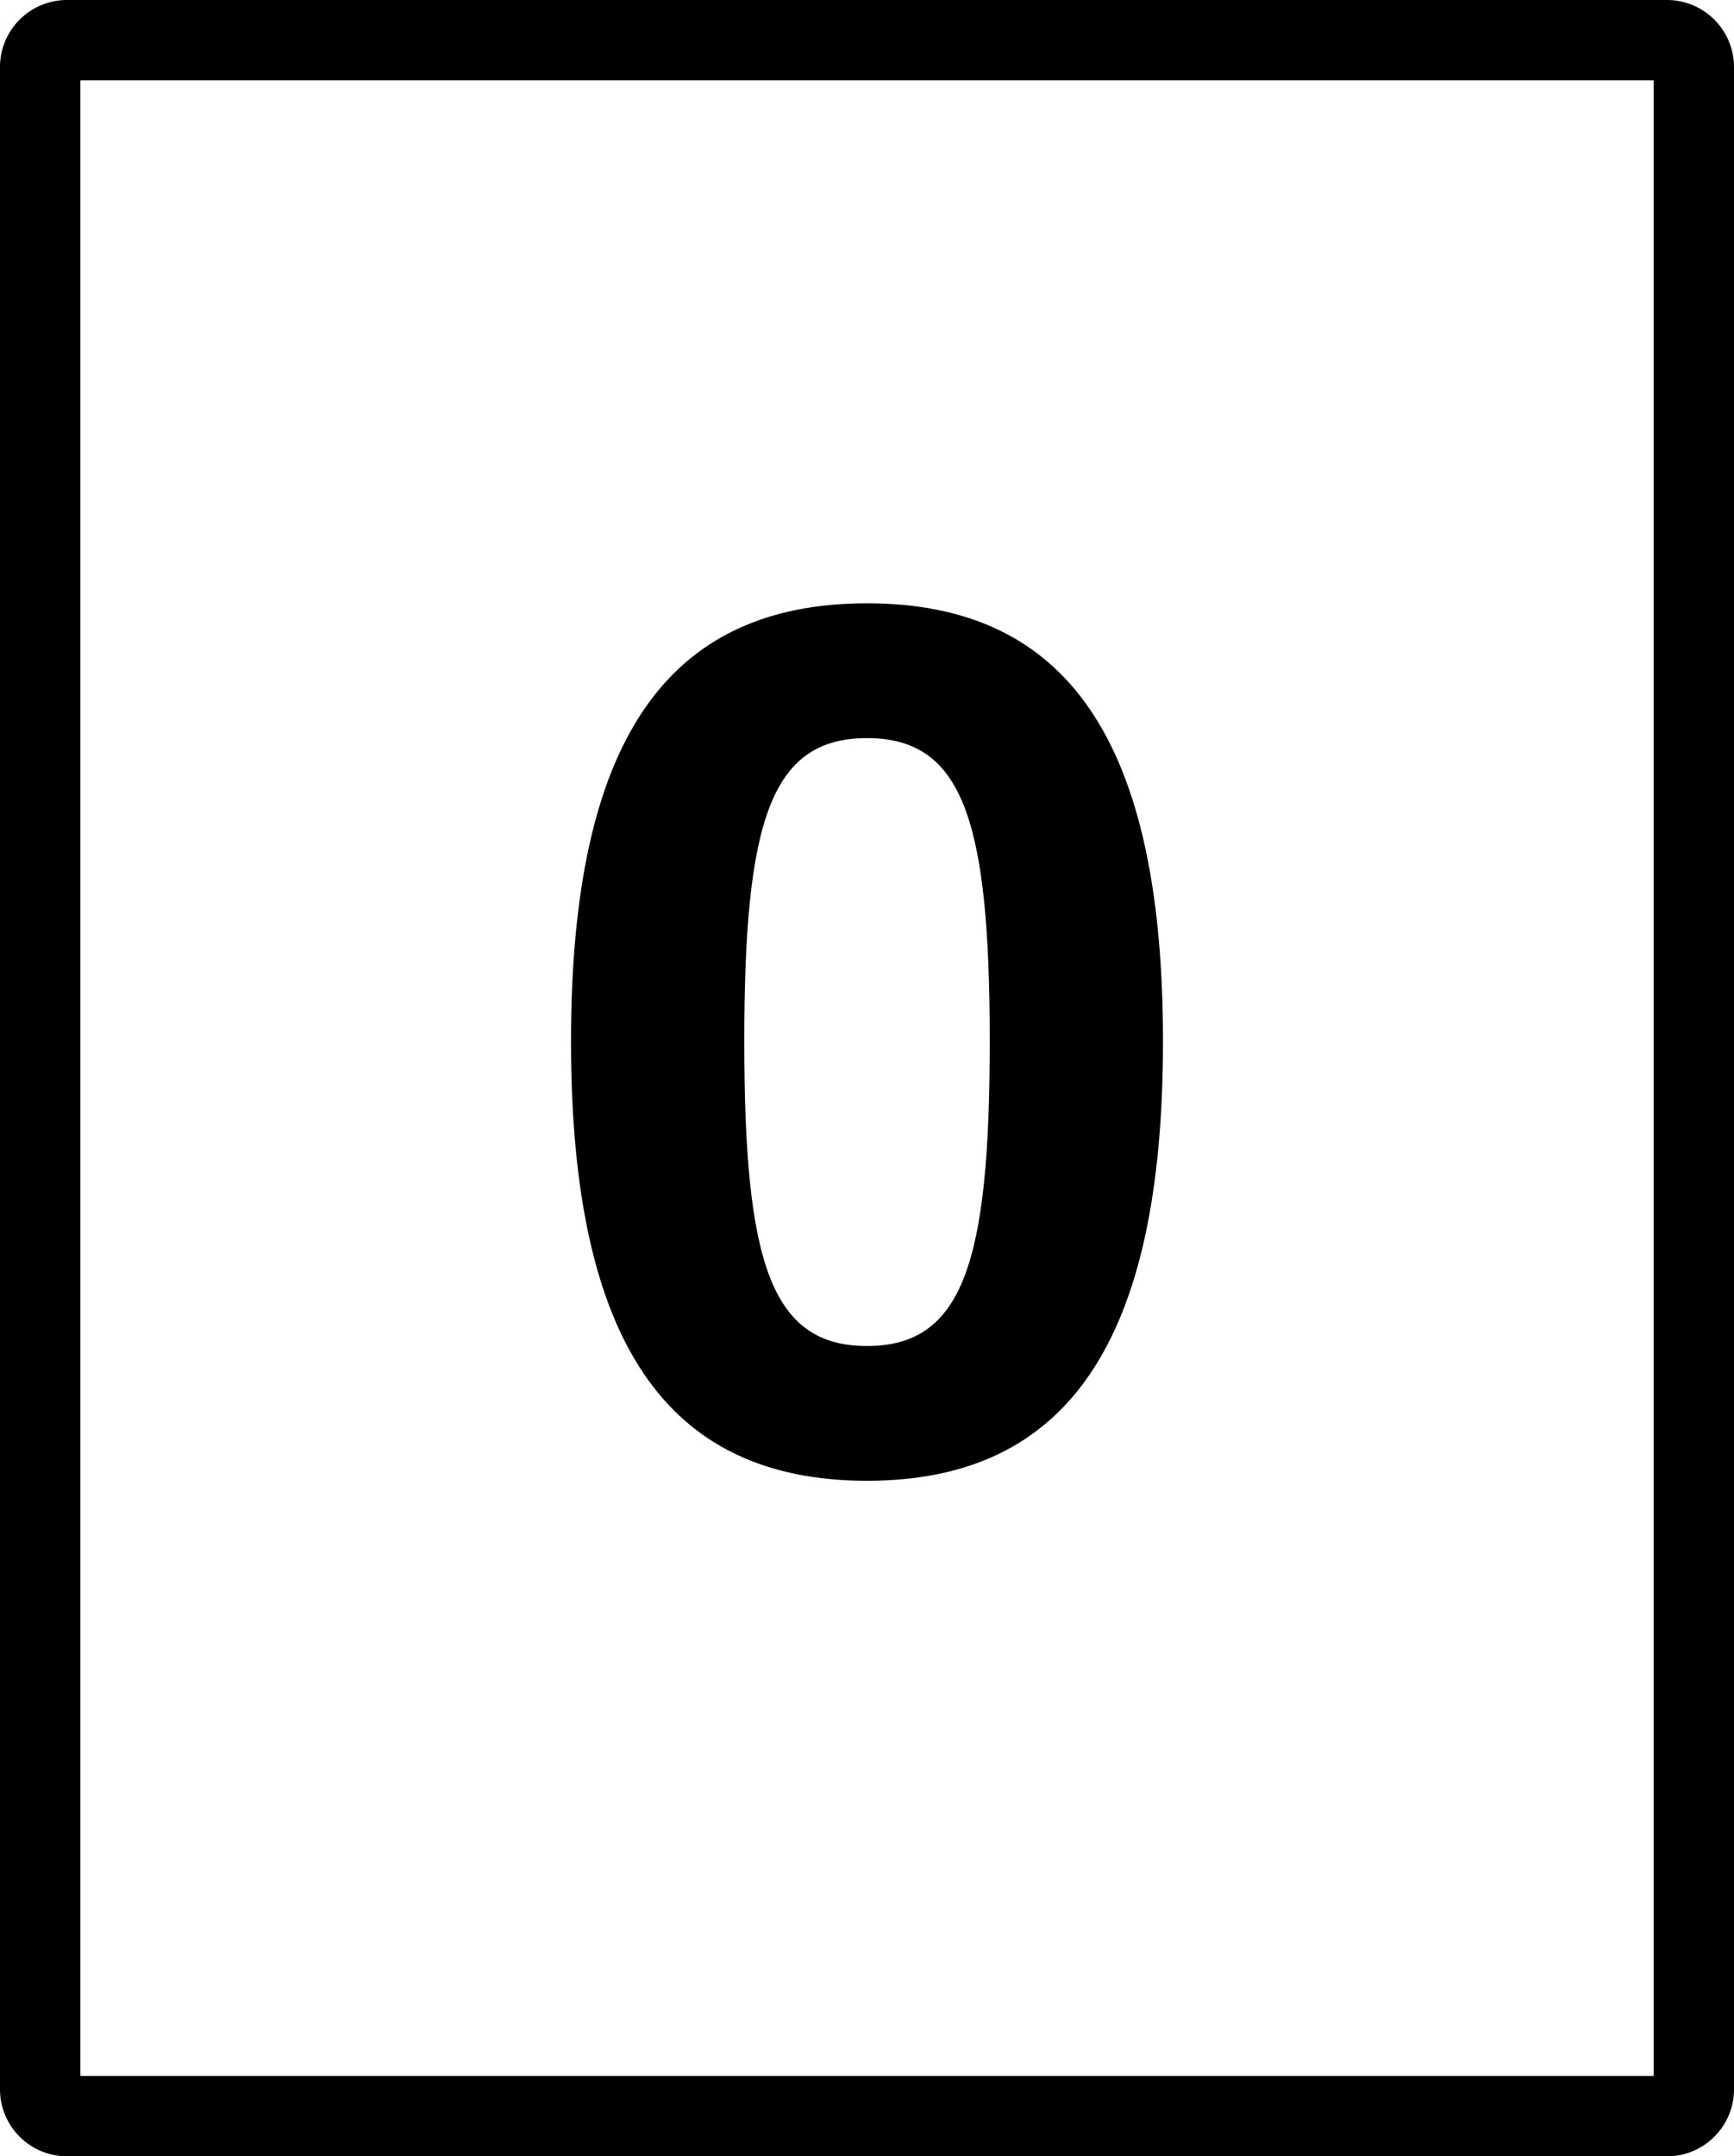 <svg xmlns="http://www.w3.org/2000/svg" width="64.764" height="80.5" viewBox="0 0 64.764 80.5"><path d="M32.382 55.281c7.504 0 11.055-5.213 11.055-16.401 0-11.189-3.551-16.357-11.055-16.357-7.505 0-11.055 5.168-11.055 16.357 0 11.188 3.55 16.401 11.055 16.401zm0-27.725c3.595 0 4.584 3.101 4.584 11.324 0 8.223-.989 11.37-4.584 11.37-3.595 0-4.583-3.146-4.583-11.37-.001-8.223.987-11.324 4.583-11.324z"/><path d="M62.263 0H2.5A2.503 2.503 0 0 0 0 2.5V78c0 1.379 1.122 2.5 2.5 2.5h59.764c1.379 0 2.5-1.121 2.5-2.5V2.5A2.504 2.504 0 0 0 62.263 0zm-.5 77.5H3V3h58.764v74.5z"/></svg>